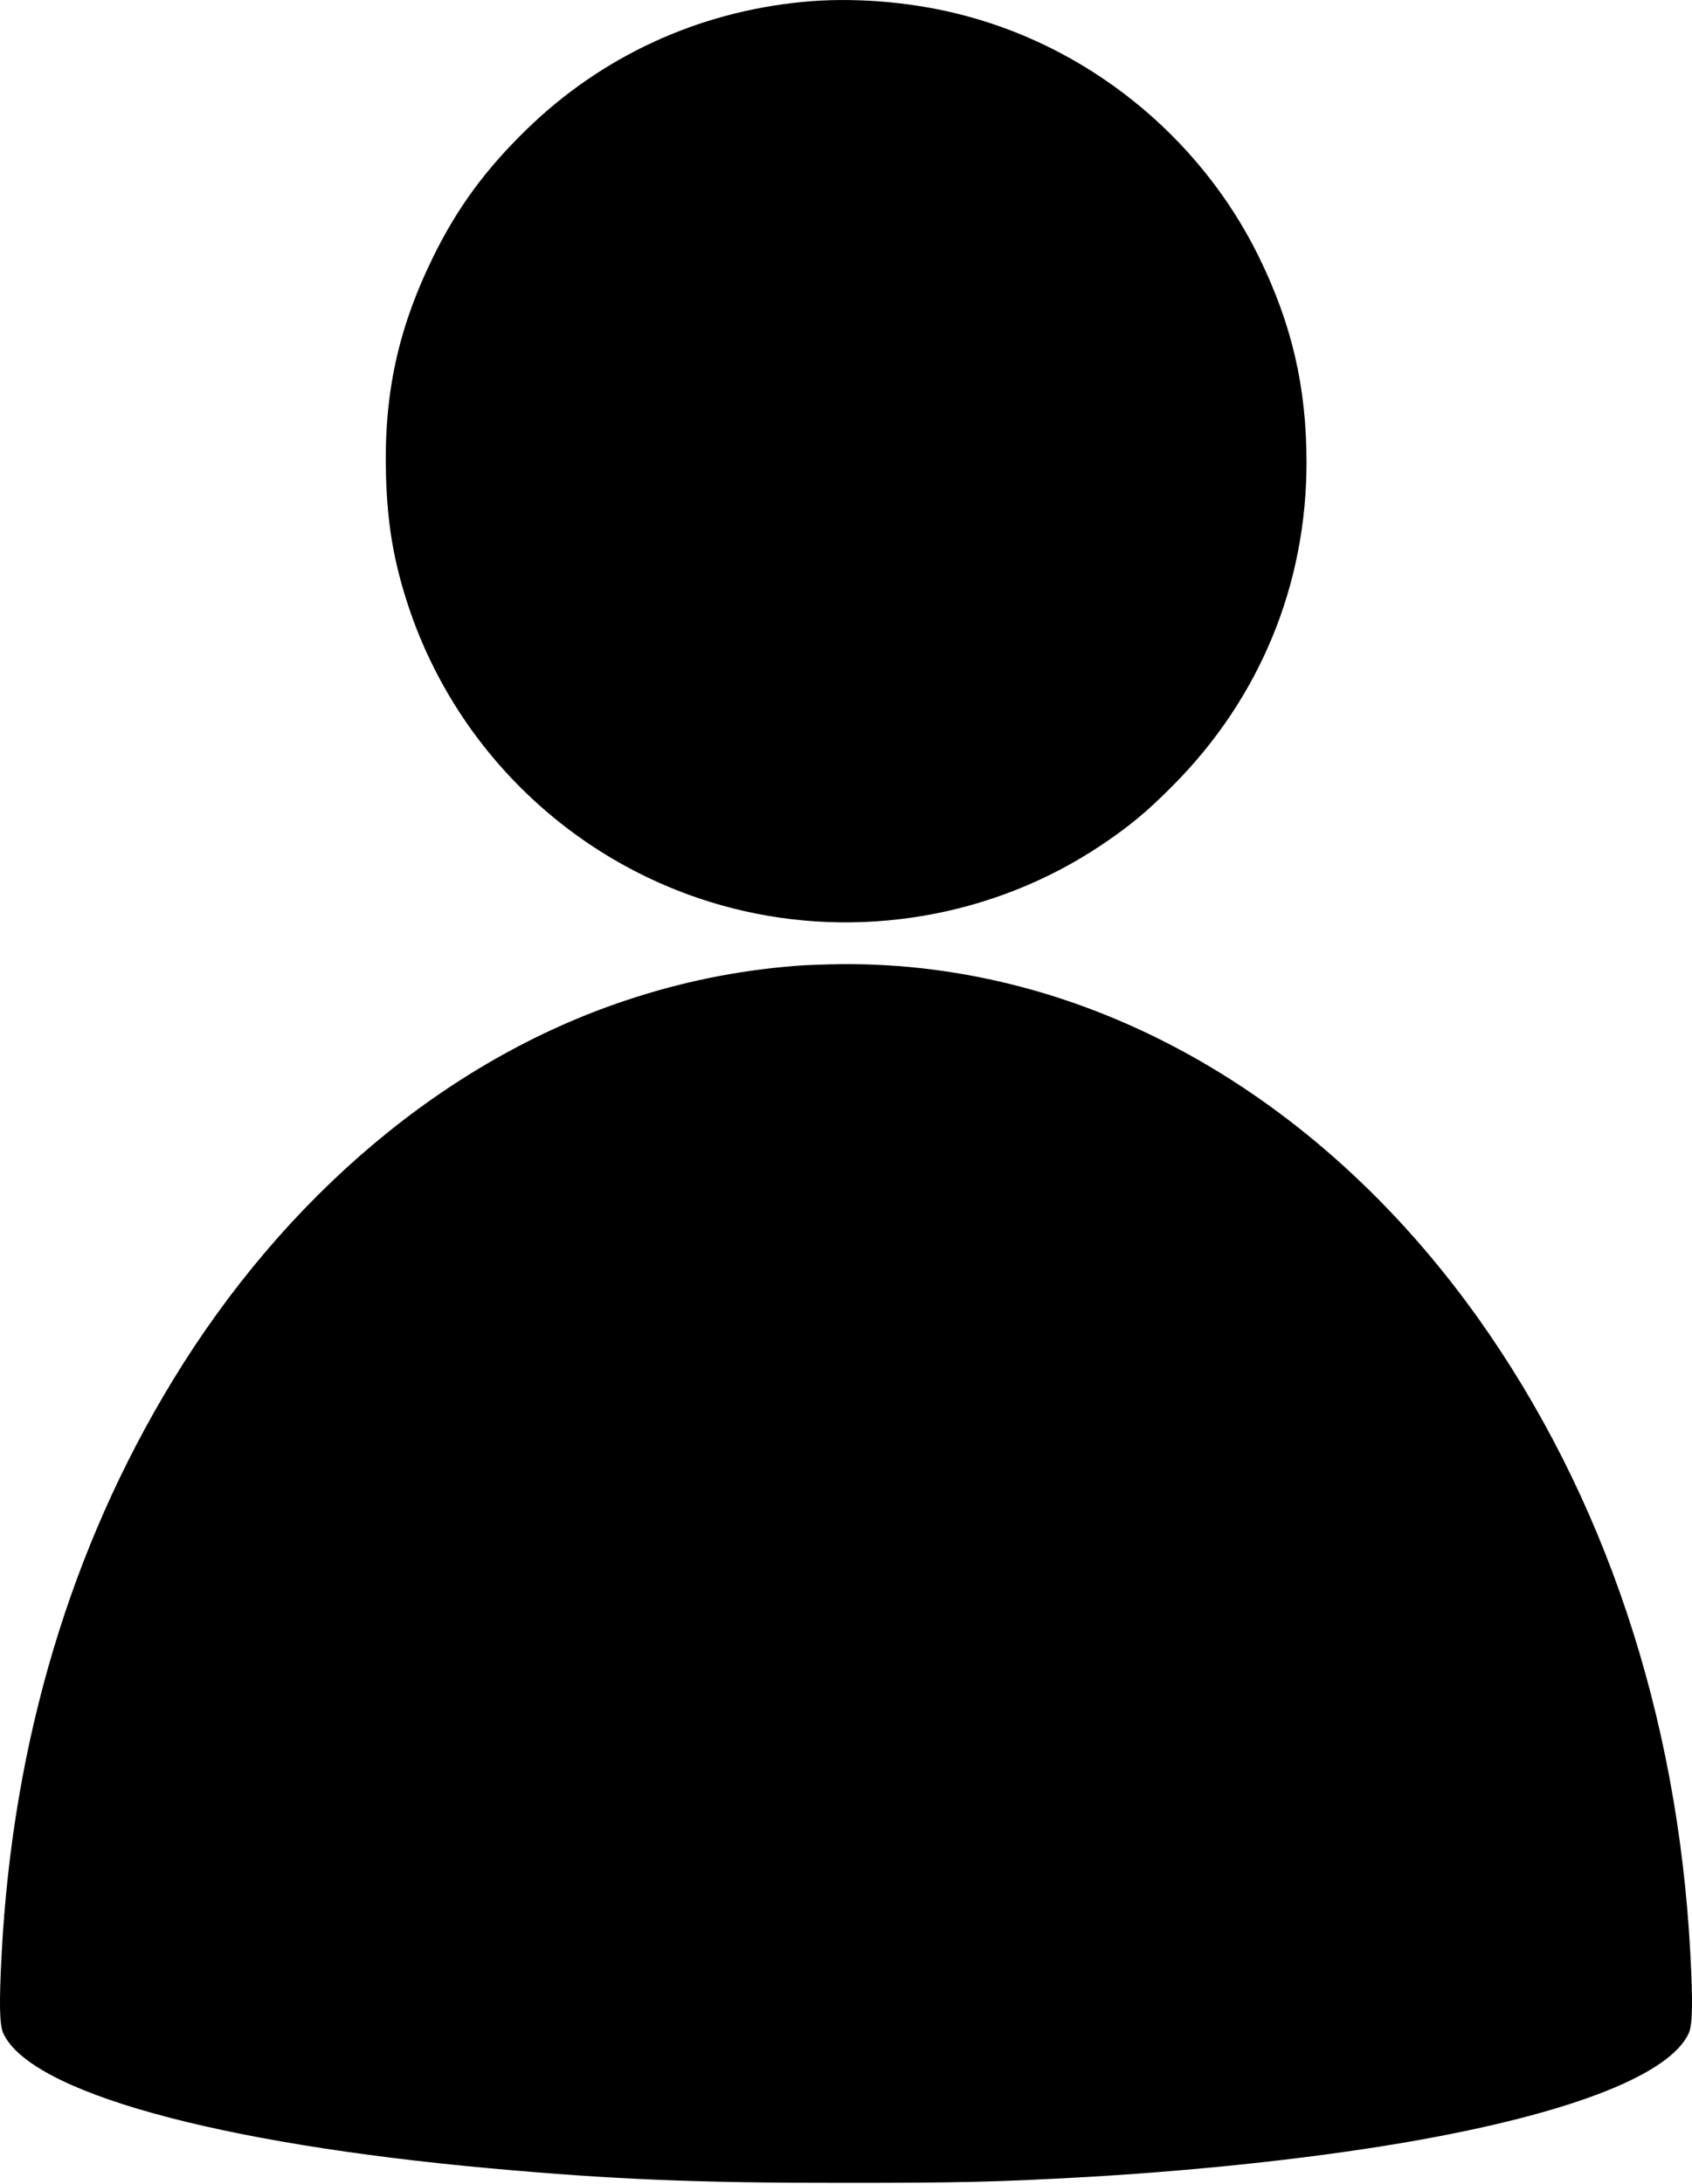 <svg xmlns="http://www.w3.org/2000/svg" width="1322.667" height="1706.667" version="1.0" viewBox="0 0 992 1280">
  <path d="M471 1.1C409.3 6.9 352.7 33 308.6 76c-24.1 23.5-40.6 46-54.6 74.5-20.7 42.2-29 80.5-27.7 128 .8 29.1 4.6 51 13.2 77 29.1 87.4 101.1 154.3 190.2 176.9 73.6 18.7 152.8 5.1 215.6-36.8 16.7-11.2 26.7-19.4 42.2-35 51.1-51.3 78.6-117.9 78.5-190.1-.1-43.9-8.6-80.5-28-120.1C703 79.2 636.5 25.9 559.5 7.6 531.3.8 498.8-1.6 471 1.1zM466.5 566.1c-34.3 2.7-67.2 9.4-100 20.4-104.8 35-199.2 114.2-265.3 222.7-59.7 98-93.6 211.4-100.2 335.3-1.6 29.8-1.3 42.2.9 47.2 15.7 34.4 124.5 64.6 285.6 79.2 71.7 6.5 121.4 8.6 208.5 8.5 66.5 0 89.1-.5 140.5-3.4 70.1-4 141.3-11.9 197-22 90-16.3 145.7-38.5 156.6-62.3 2.2-5 2.5-17.4.9-47.2-7.5-139.9-50.5-268.2-124.6-372.2C771.7 639.6 635.6 564 493.6 565.1c-9.4.1-21.6.5-27.1 1z"/>
</svg>
